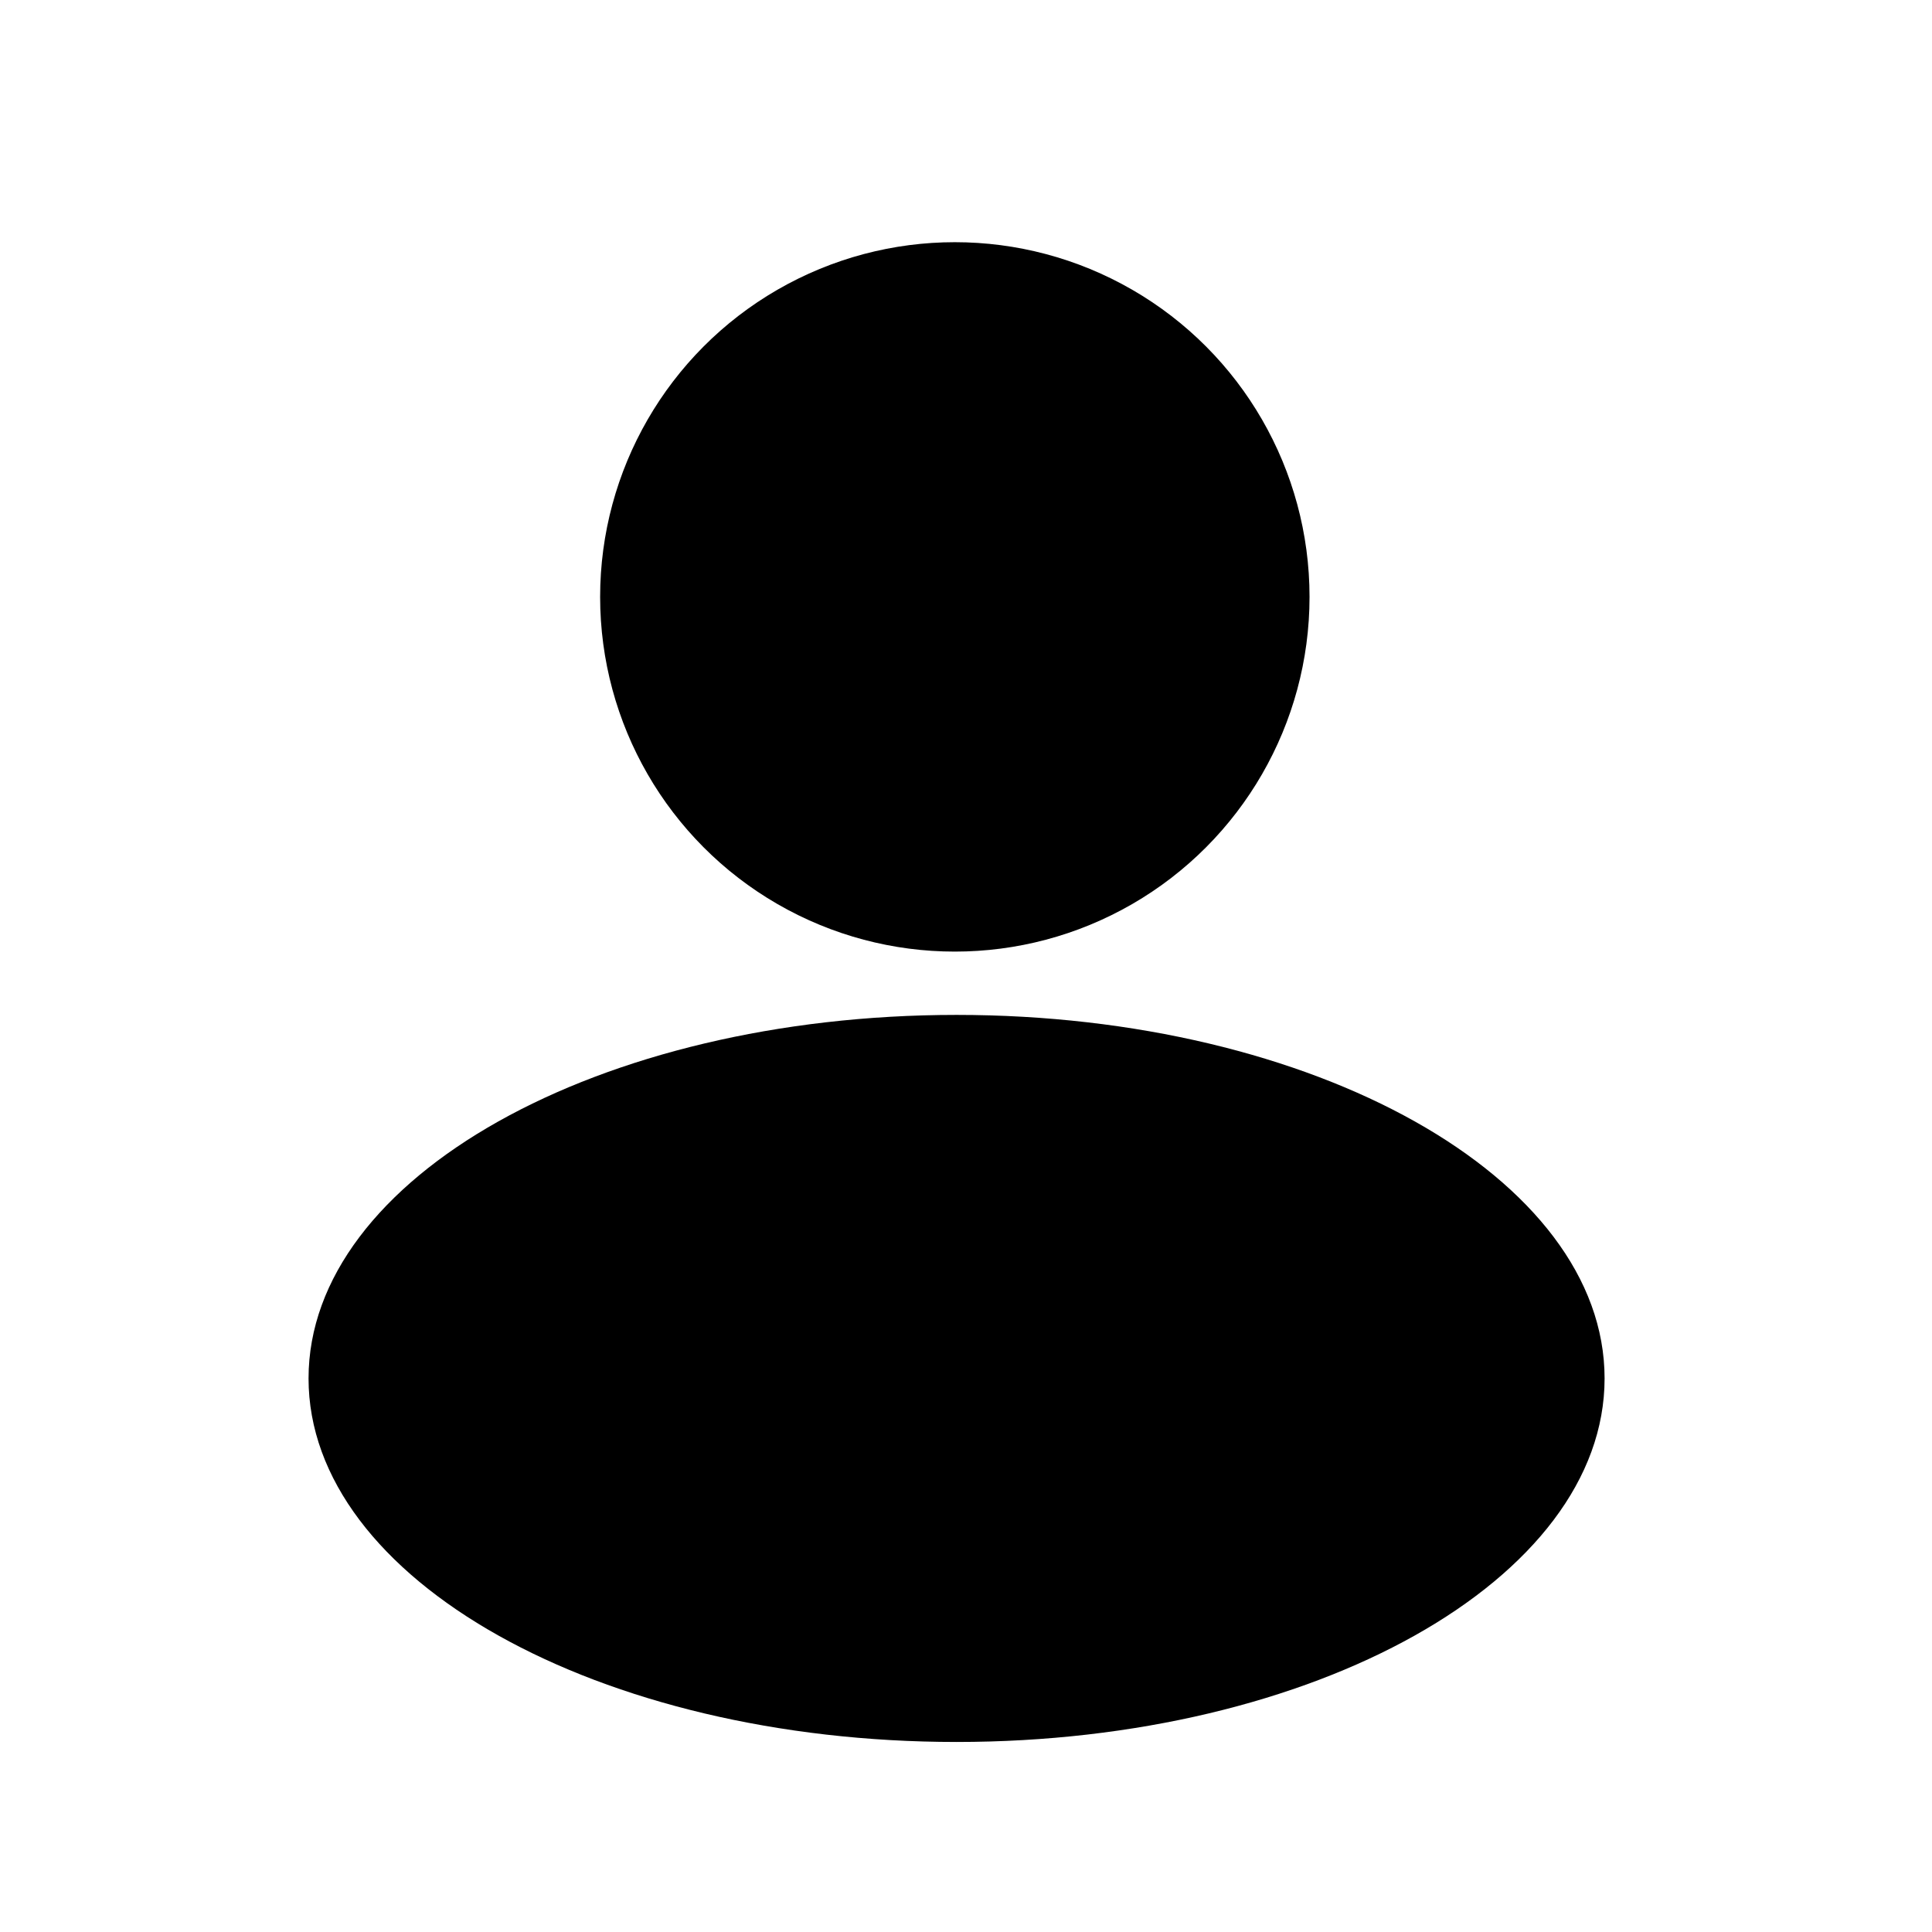 <svg xmlns="http://www.w3.org/2000/svg" viewBox="0 0 64 64"><circle cx="31.63" cy="19.773" r="11.75"/><path d="M53.154 45.662c0 6.653-9.612 12.043-21.466 12.043-11.854 0-21.467-5.39-21.467-12.043 0-6.648 9.613-12.042 21.467-12.042s21.466 5.394 21.466 12.042z"/></svg>
